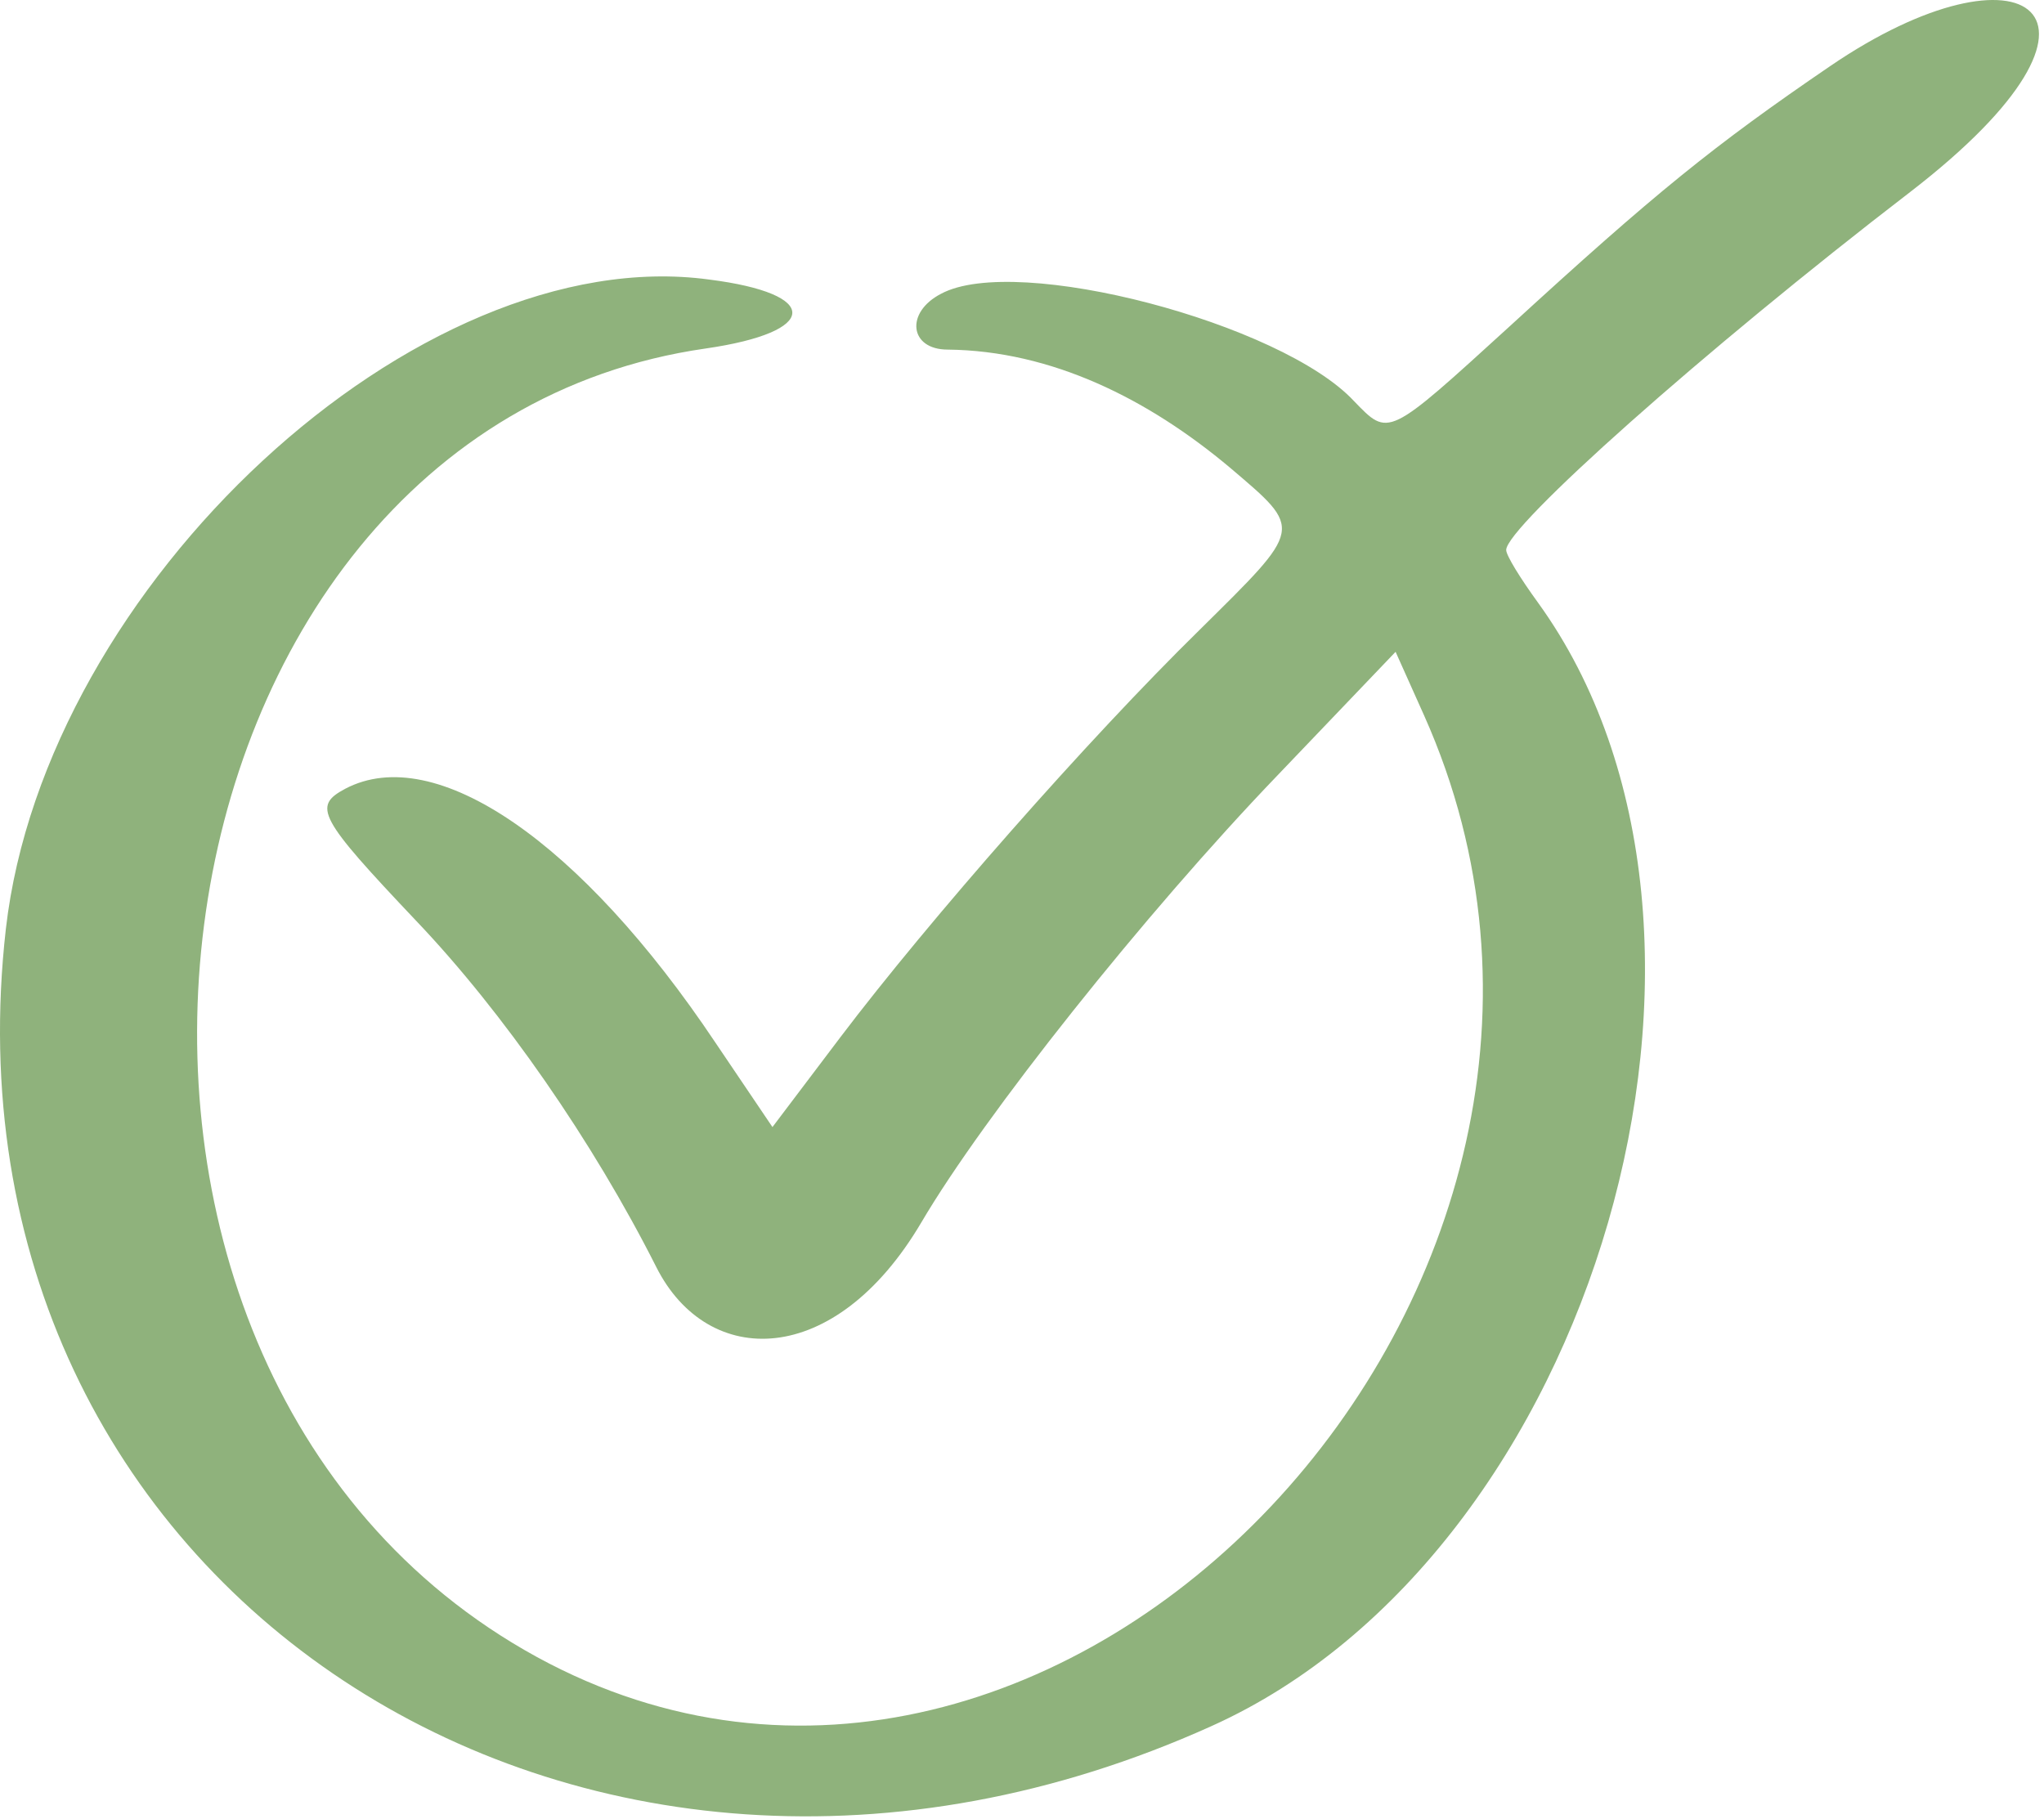 <svg width="309" height="275" viewBox="0 0 309 275" fill="none" xmlns="http://www.w3.org/2000/svg">
<path fill-rule="evenodd" clip-rule="evenodd" d="M276.701 9.976C258.987 22.061 250.212 29.18 228.359 49.212C209.651 66.265 209.983 66.099 204.685 60.636C193.759 48.881 153.694 38.286 142.271 44.411C136.807 47.226 137.47 52.855 143.264 52.855C158.991 53.02 173.561 60.305 185.978 70.734C197.069 80.171 197.069 79.674 181.342 95.236C164.455 111.791 140.45 139.108 127.039 156.822L116.775 170.398L108.166 157.651C87.803 127.188 65.785 112.123 52.209 119.241C47.242 121.891 48.07 123.546 62.97 139.275C76.049 153.016 89.624 172.551 99.227 191.589C107.007 206.987 126.212 206.987 139.291 184.802C148.728 168.742 173.064 138.116 193.096 117.255L210.977 98.547L215.28 108.15C253.69 194.073 159.985 293.57 81.181 250.527C0.722 206.49 18.933 65.271 106.677 52.689C123.894 50.206 124.225 44.411 107.173 42.259C63.135 36.299 6.847 88.448 0.887 140.433C-10.371 239.601 87.472 304.167 183.163 260.957C241.273 234.799 268.423 140.764 232.498 91.098C229.85 87.456 227.697 83.979 227.697 83.151C227.697 79.674 257.331 53.186 288.786 29.015C324.215 1.698 305.839 -9.891 276.701 9.976Z" fill="#8FB27C"/>
</svg>
